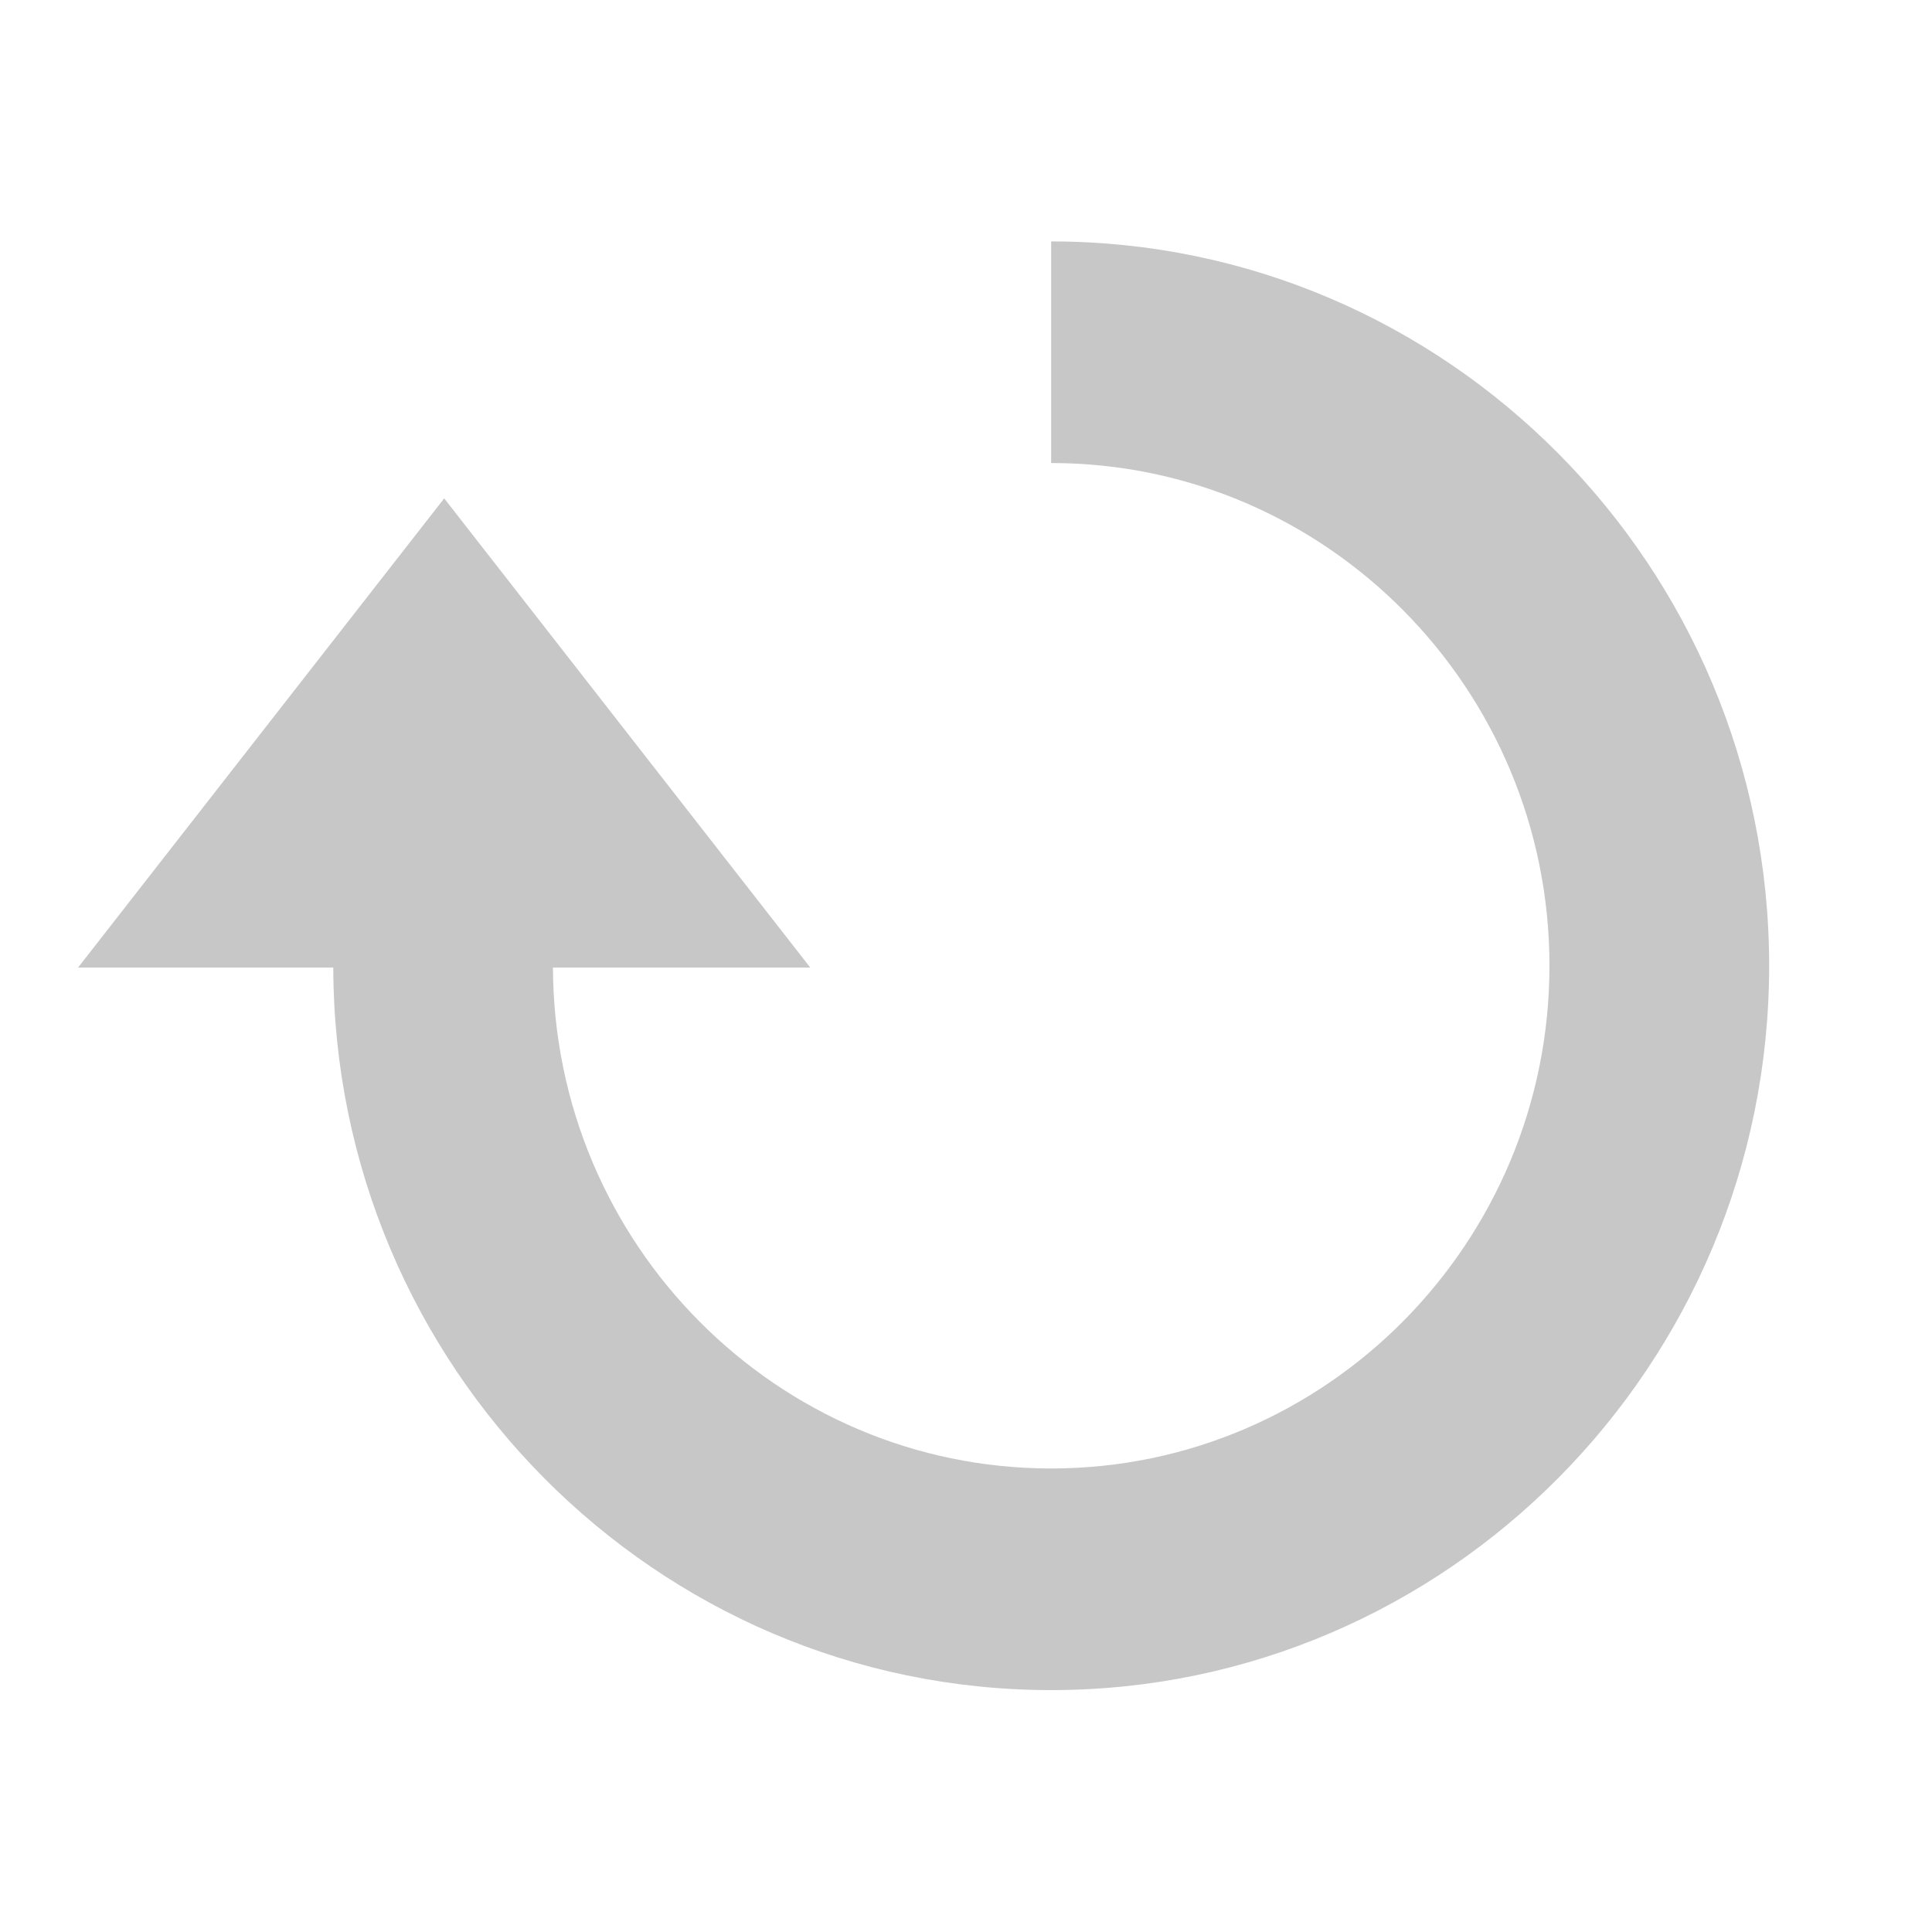 <svg xmlns="http://www.w3.org/2000/svg" width="24" height="24">
    <path fill="none" d="M0 0h24v24H0V0z"/>
    <path fill-rule="evenodd" opacity=".4" fill="#757575" d="M13.058 2.999v2.753c3.413 0 6.19 2.801 6.19 6.245 0 3.443-2.777 6.245-6.19 6.245-3.406 0-6.177-2.789-6.189-6.223h3.196L5.518 6.191.97 12.019h3.17c.012 4.952 4.007 8.976 8.918 8.976 4.918 0 8.919-4.037 8.919-8.998 0-4.962-4.001-8.998-8.919-8.998z"/>
</svg>
